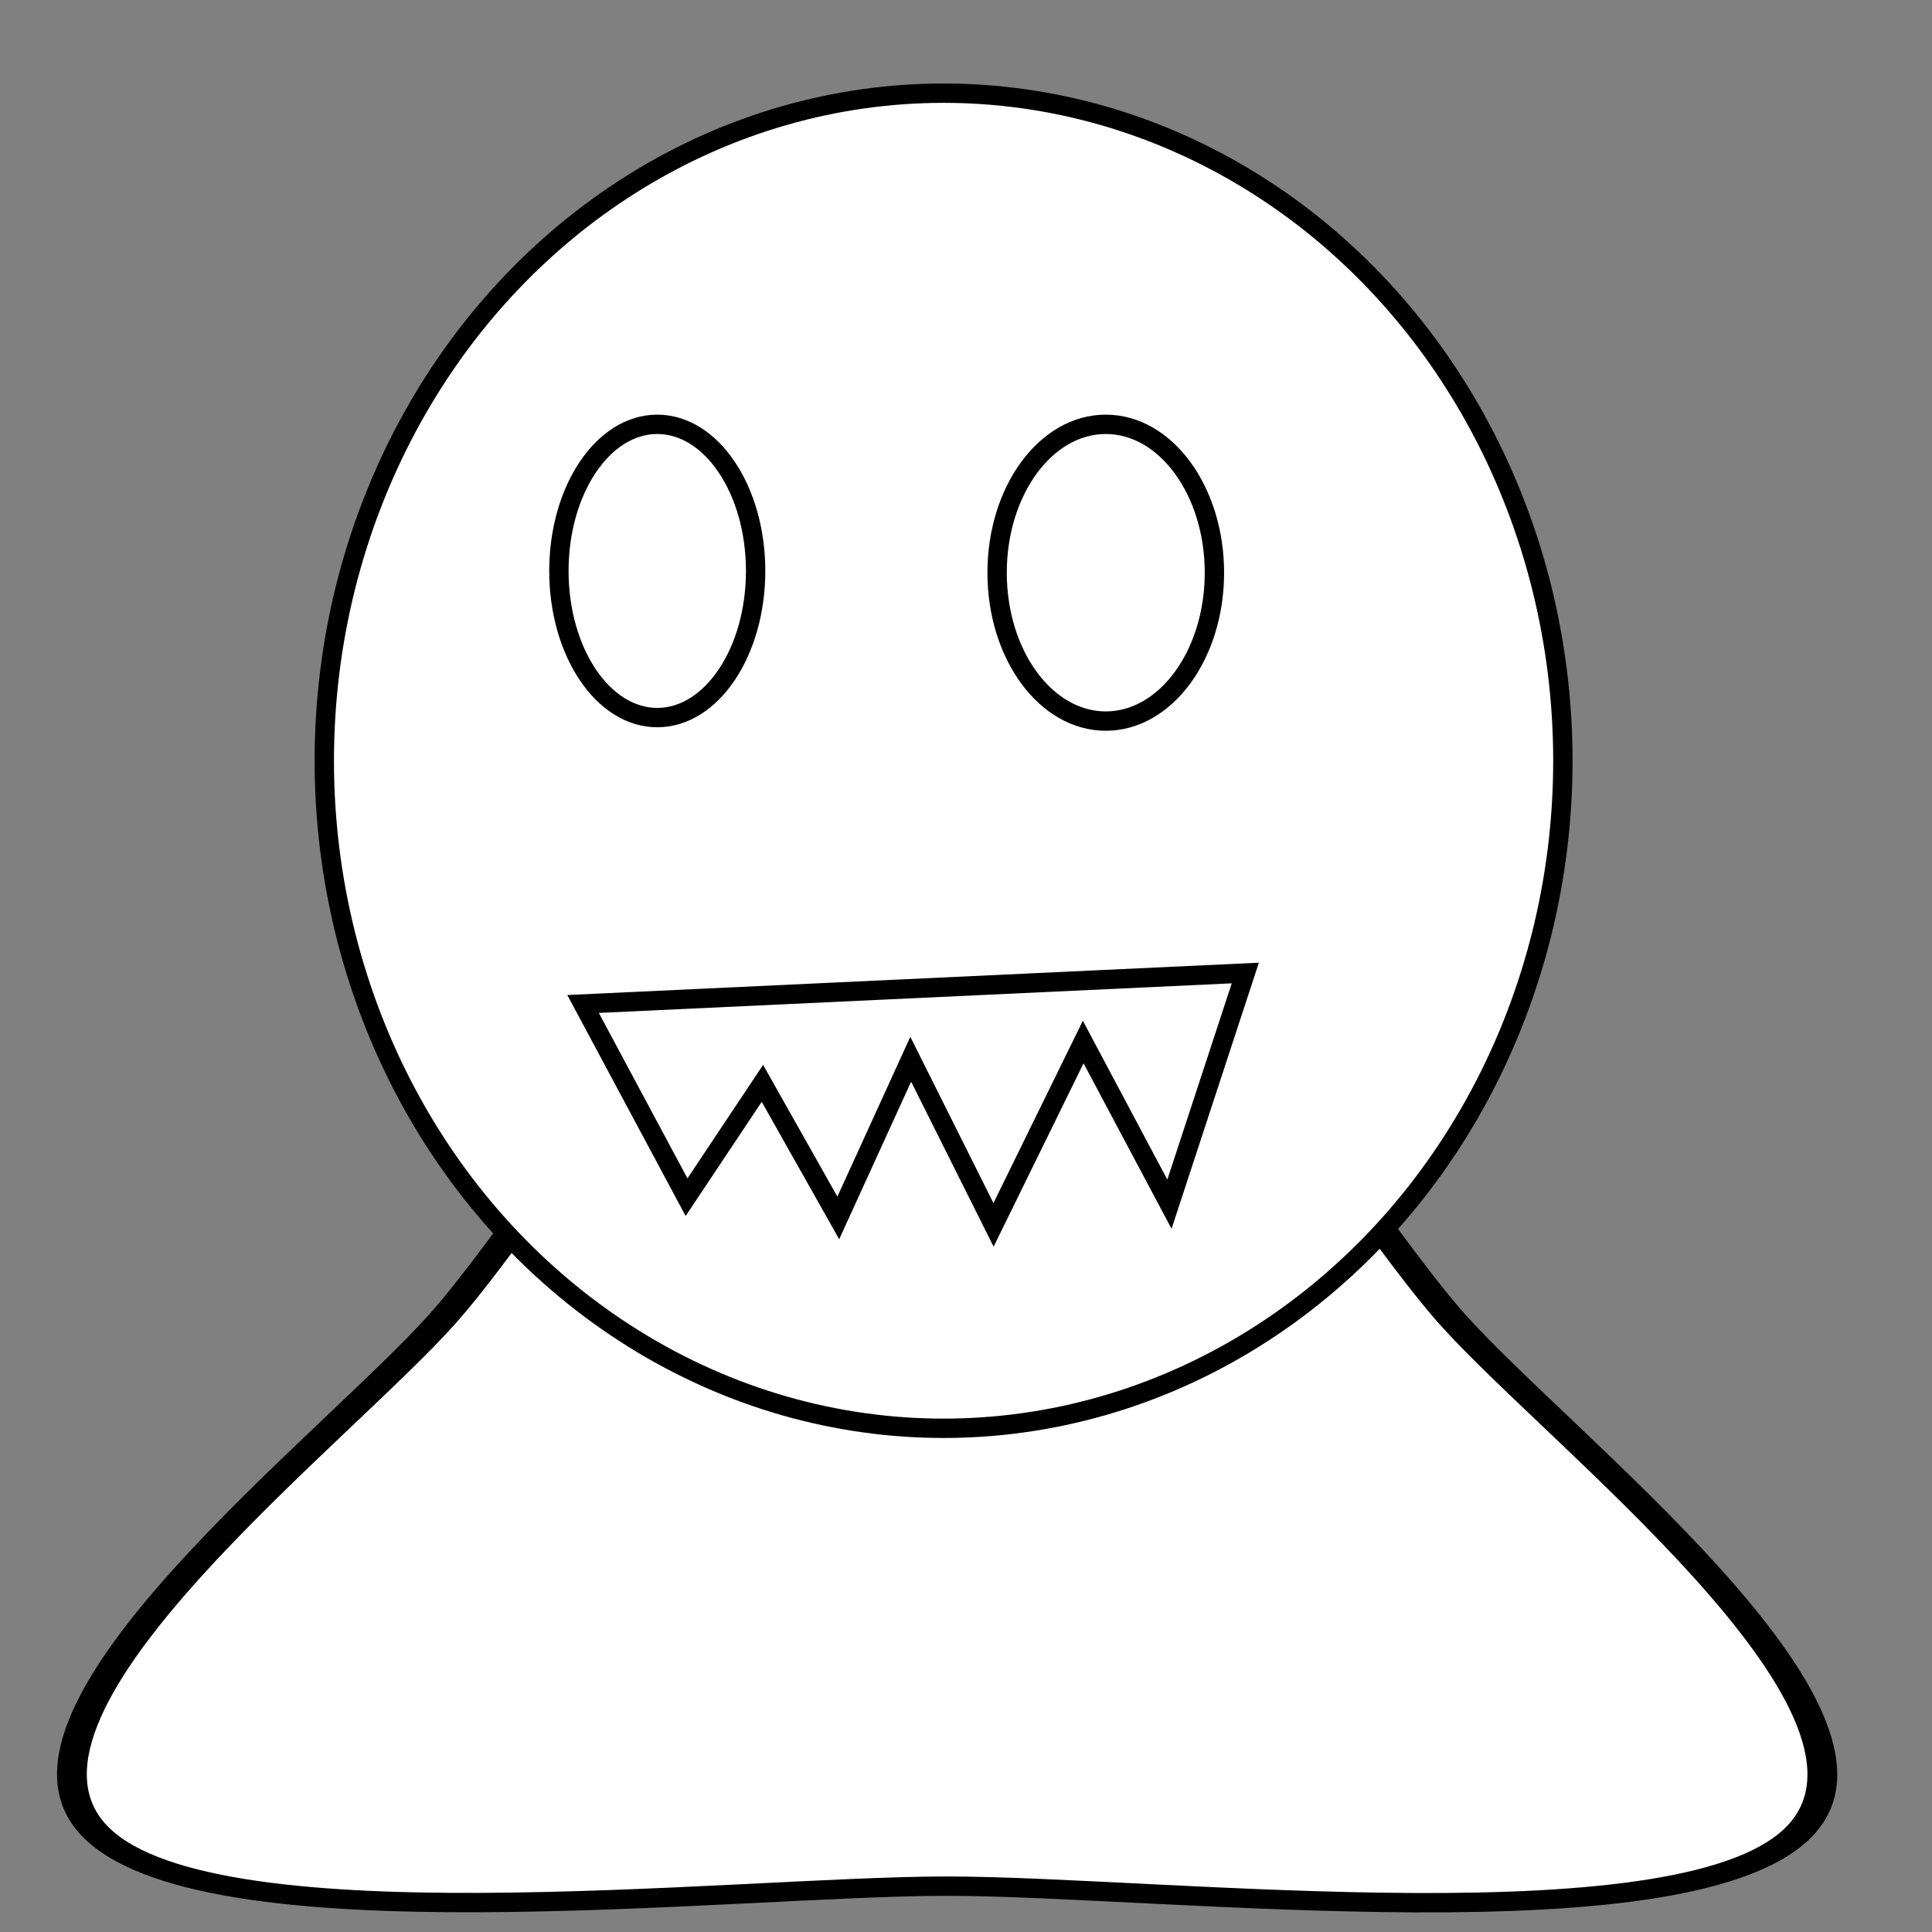 <?xml version="1.0" encoding="UTF-8" standalone="no"?>
<!-- Created with Inkscape (http://www.inkscape.org/) -->

<svg
   xmlns:dc="http://purl.org/dc/elements/1.1/"
   xmlns:cc="http://creativecommons.org/ns#"
   xmlns:rdf="http://www.w3.org/1999/02/22-rdf-syntax-ns#"
   xmlns:svg="http://www.w3.org/2000/svg"
   xmlns="http://www.w3.org/2000/svg"
   xmlns:sodipodi="http://sodipodi.sourceforge.net/DTD/sodipodi-0.dtd"
   xmlns:inkscape="http://www.inkscape.org/namespaces/inkscape"
   width="100"
   height="100"
   viewBox="0 0 26.458 26.458"
   version="1.1"
   id="svg4633"
   inkscape:version="0.92.3 (2405546, 2018-03-11)"
   sodipodi:docname="monster.svg">
  <rect x="0" y="0" width="26.458" height="26.458" fill="#808080" stroke="none"/>
  <defs
     id="defs4627" />
  <sodipodi:namedview
     id="base"
     pagecolor="#ffffff"
     bordercolor="#666666"
     borderopacity="1.0"
     inkscape:pageopacity="0.0"
     inkscape:pageshadow="2"
     inkscape:zoom="5.6"
     inkscape:cx="96.058322"
     inkscape:cy="32.912215"
     inkscape:document-units="px"
     inkscape:current-layer="layer1"
     showgrid="false"
     units="px"
     inkscape:window-width="2493"
     inkscape:window-height="1385"
     inkscape:window-x="67"
     inkscape:window-y="27"
     inkscape:window-maximized="1" />
  <g
     inkscape:label="Layer 1"
     inkscape:groupmode="layer"
     id="layer1"
     transform="translate(0,-270.542)">
    <path
       sodipodi:type="star"
       style="fill:#ffffff;fill-opacity:1;stroke:#000000;stroke-width:0.265;stroke-miterlimit:4;stroke-dasharray:none;stroke-opacity:1"
       id="path5223"
       sodipodi:sides="3"
       sodipodi:cx="12.473214"
       sodipodi:cy="291.18863"
       sodipodi:r1="8.7846432"
       sodipodi:r2="5.1829395"
       sodipodi:arg1="0.52381586"
       sodipodi:arg2="1.5710134"
       inkscape:flatsided="false"
       inkscape:rounded="0.25"
       inkscape:randomized="0"
       d="m 20.08,295.583 c -0.956,1.656 -5.696,0.789 -7.608,0.789 -1.912,-4.2e-4 -6.652,0.864 -7.608,-0.792 -0.956,-1.656 2.164,-5.327 3.121,-6.983 0.956,-1.656 2.578,-6.193 4.49,-6.192 1.912,4.1e-4 3.531,4.538 4.487,6.194 0.956,1.656 4.074,5.329 3.118,6.984 z"
       inkscape:transform-center-x="0.0012199081"
       inkscape:transform-center-y="-1.6873894"
       transform="matrix(1.539,0,0,1,-6.224,0)" />
    <ellipse
       style="fill:#ffffff;fill-opacity:1;stroke:#000000;stroke-width:0.265;stroke-miterlimit:4;stroke-dasharray:none;stroke-opacity:1"
       id="path5225"
       cx="12.922"
       cy="280.96"
       rx="8.481"
       ry="9.142" />
    <path
       style="fill:none;stroke:#000000;stroke-width:0.265px;stroke-linecap:butt;stroke-linejoin:miter;stroke-opacity:1"
       d="m 7.985,284.291 1.417,2.646 1.039,-1.559 1.039,1.843 0.992,-2.173 1.134,2.268 1.228,-2.504 1.181,2.221 1.039,-3.166 z"
       id="path5233"
       inkscape:connector-curvature="0" />
    <ellipse
       style="fill:#ffffff;fill-opacity:1;stroke:#000000;stroke-width:0.265;stroke-miterlimit:4;stroke-dasharray:none;stroke-opacity:1"
       id="path5235"
       cx="9.001"
       cy="278.361"
       rx="1.347"
       ry="2.008" />
    <ellipse
       style="fill:#ffffff;fill-opacity:1;stroke:#000000;stroke-width:0.265;stroke-miterlimit:4;stroke-dasharray:none;stroke-opacity:1"
       id="path5237"
       cx="15.143"
       cy="278.385"
       rx="1.488"
       ry="2.032" />
  </g>
</svg>
